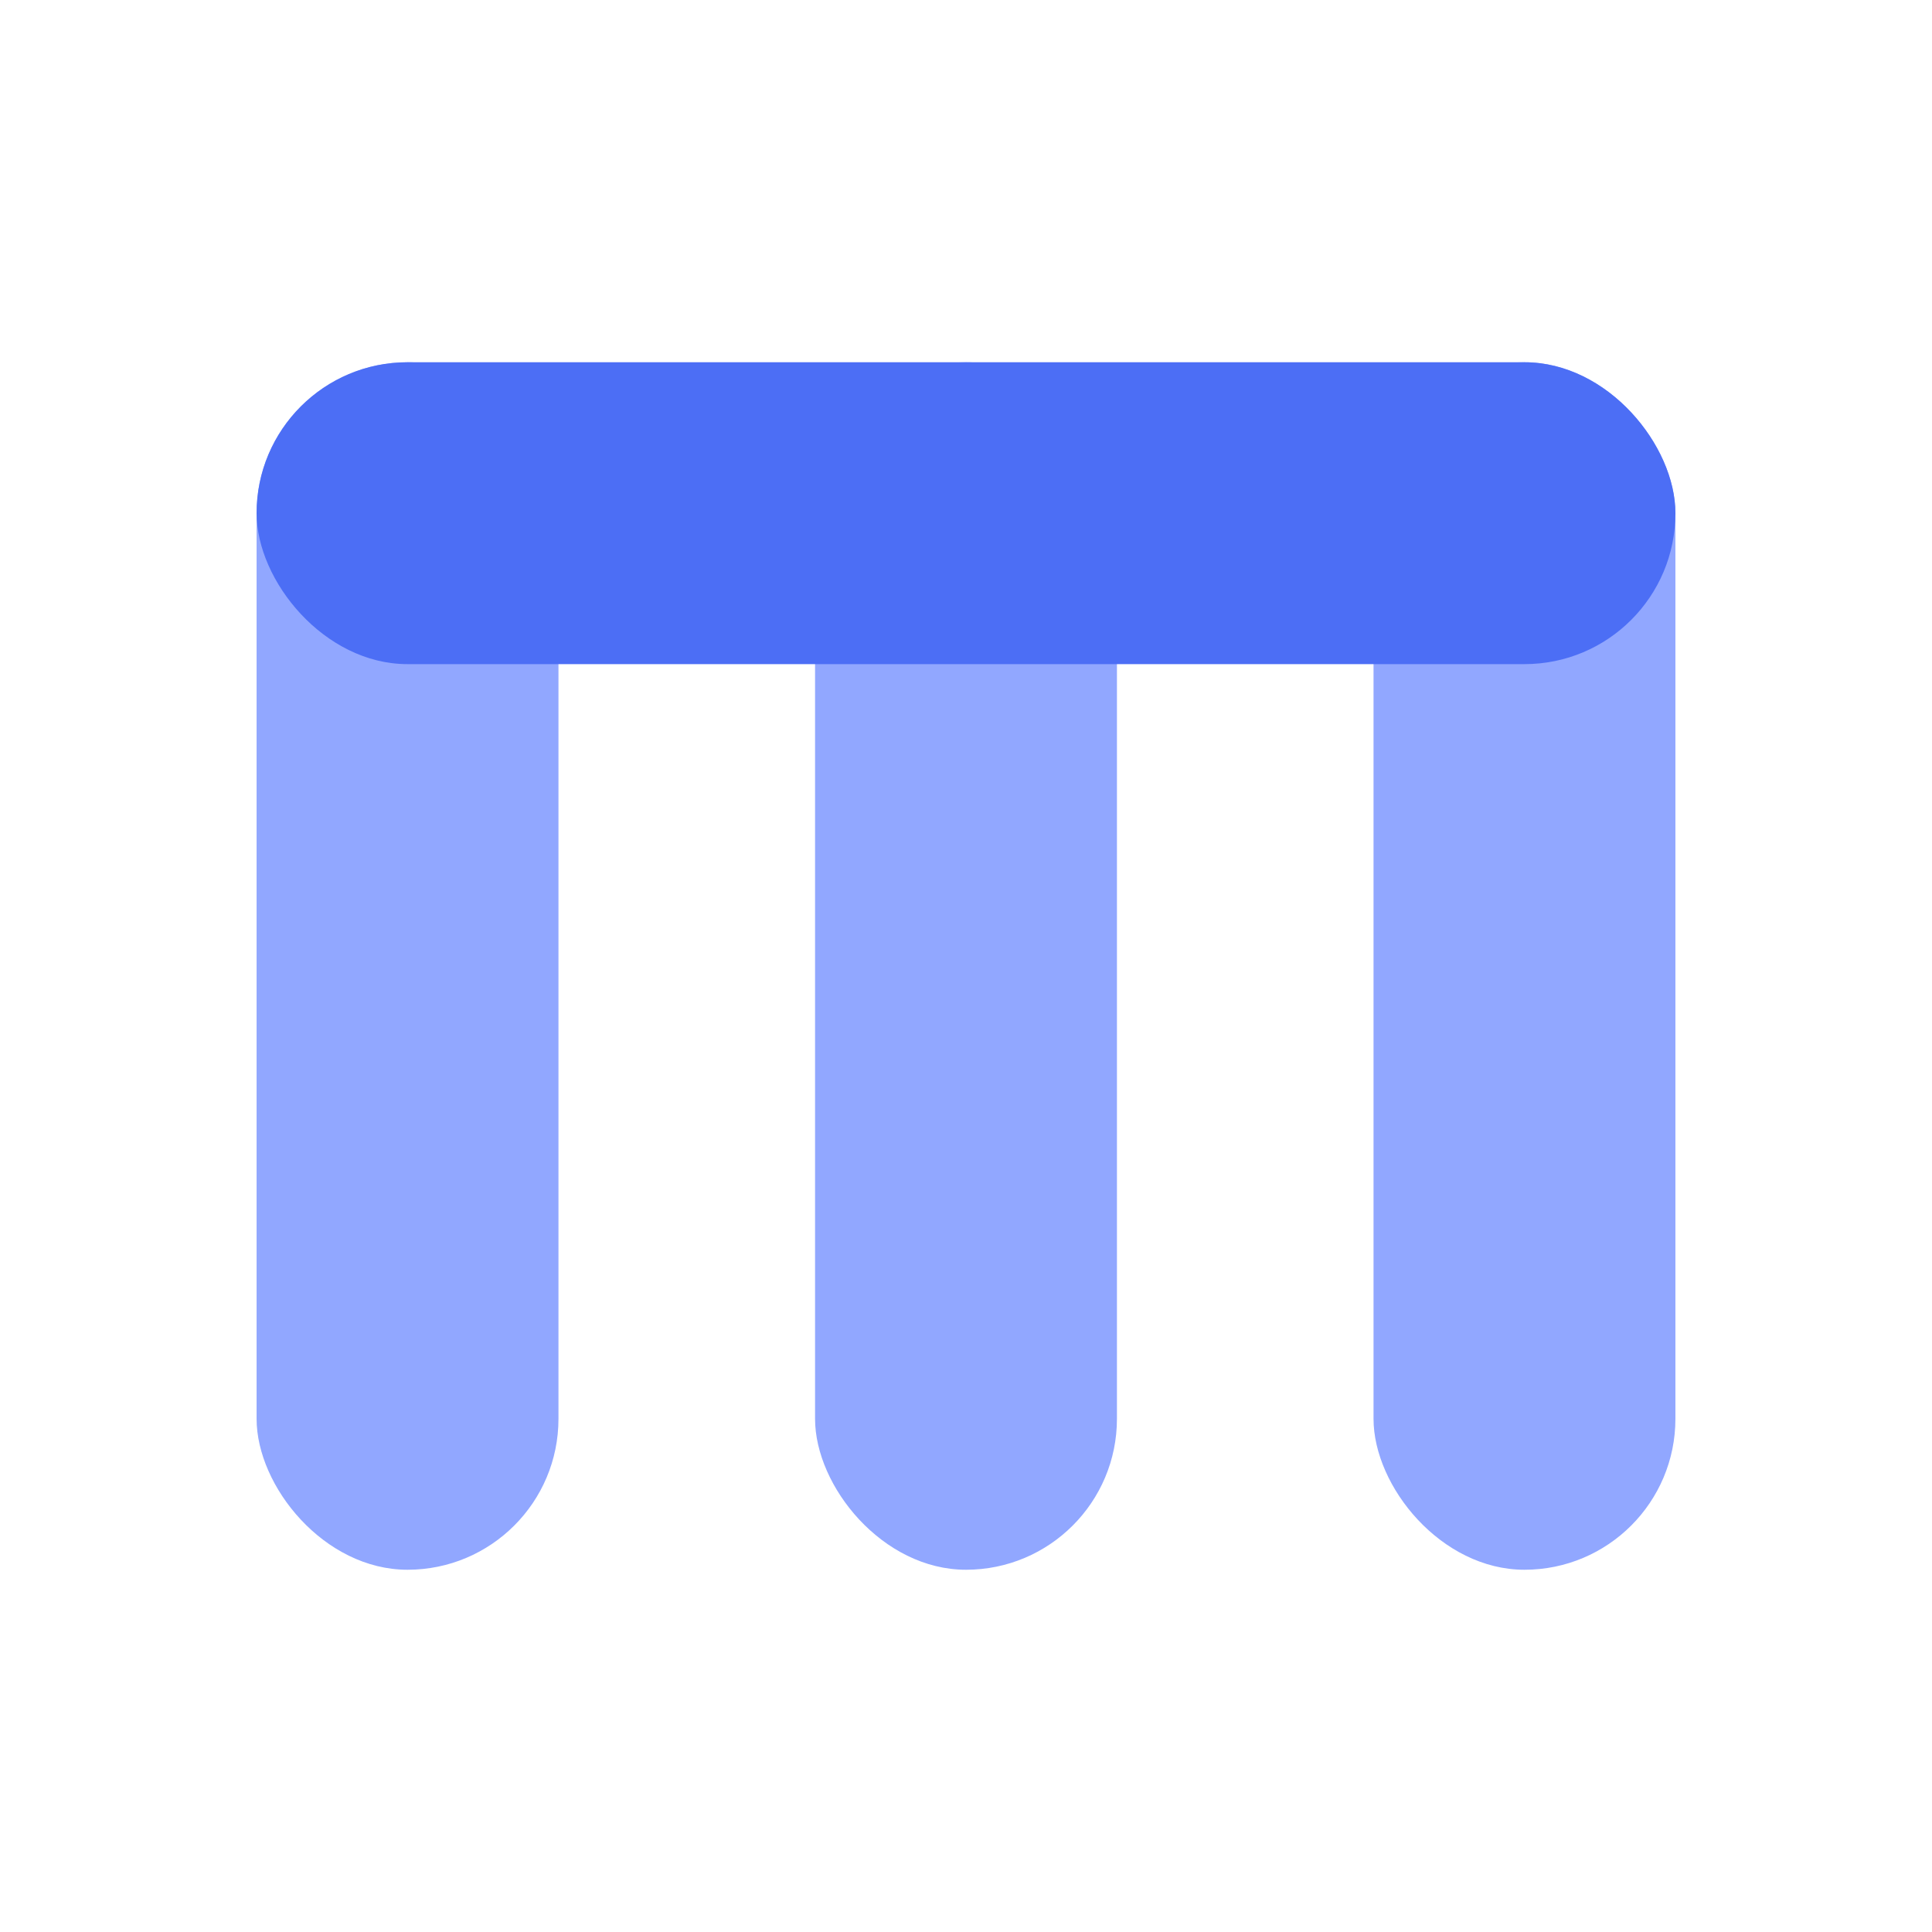 <svg width="128" height="128" viewBox="0 0 128 128" fill="none" xmlns="http://www.w3.org/2000/svg">
<rect x="17" y="24" width="20" height="80" rx="10" fill="#91A7FF"/>
<rect x="54" y="24" width="20" height="80" rx="10" fill="#91A7FF"/>
<rect x="91" y="24" width="20" height="80" rx="10" fill="#91A7FF"/>
<rect x="17" y="24" width="94" height="20" rx="10" fill="#4C6EF5"/>
</svg>
